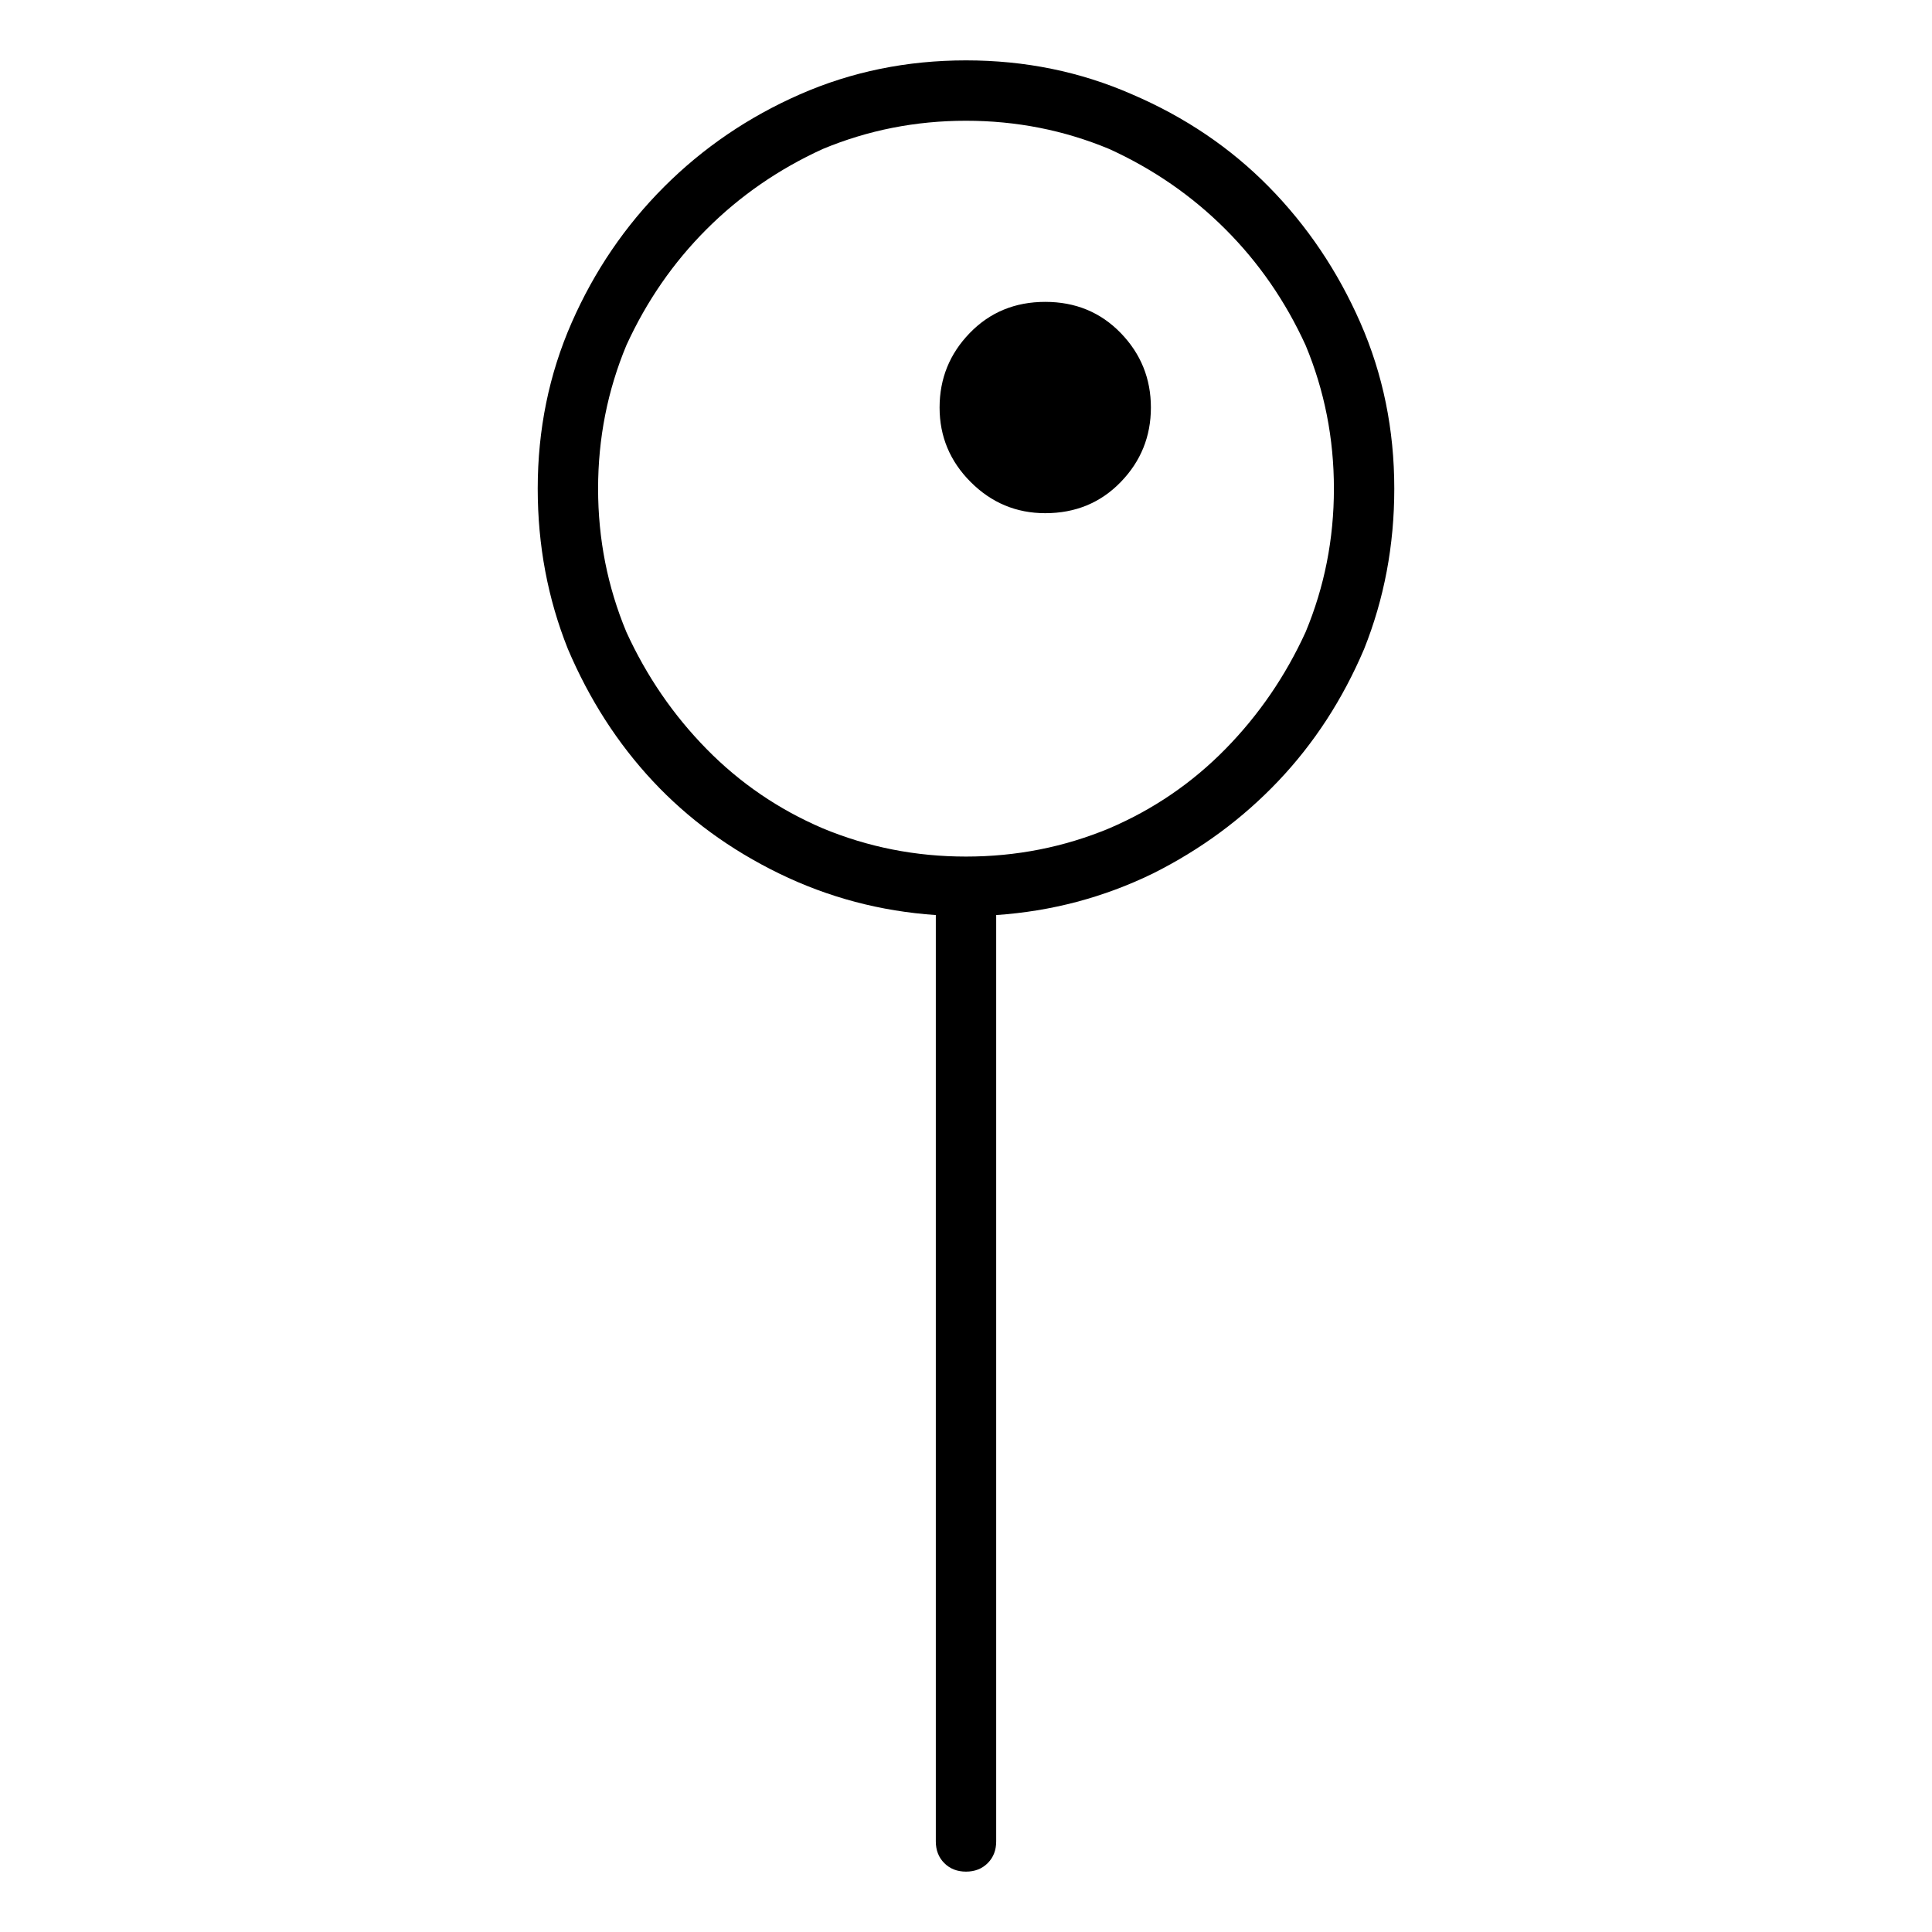 <svg viewBox="0 0 1024 1024" xmlns="http://www.w3.org/2000/svg">
  <path transform="scale(1, -1) translate(0, -960)" fill="currentColor" d="M739 701q0 47 -18 88t-48.5 72t-72.5 49q-41 18 -88 18t-88 -18t-72 -49t-49 -72t-18 -88q0 -45 16 -85q17 -40 45 -70t67 -49t83 -22v-491q0 -7 4.5 -11.5t11.5 -4.5t11.5 4.5t4.5 11.5v491q44 3 83 22q38 19 66.5 49t45.5 70q16 40 16 85zM512 506v0v0v0v0 q-40 0 -76 15q-35 15 -61.5 42t-42.5 62q-15 36 -15 76t15 76q16 35 42.5 61.5t61.5 42.5q36 15 76 15t76 -15q35 -16 61.5 -42.5t42.5 -61.5q15 -36 15 -76t-15 -76q-16 -35 -42.5 -62t-61.5 -42q-36 -15 -76 -15zM554 800q-24 0 -40 -16.5t-16 -39.5t16.5 -39.5 t39.5 -16.5q24 0 40 16.5t16 39.5t-16 39.5t-40 16.5z" />
</svg>